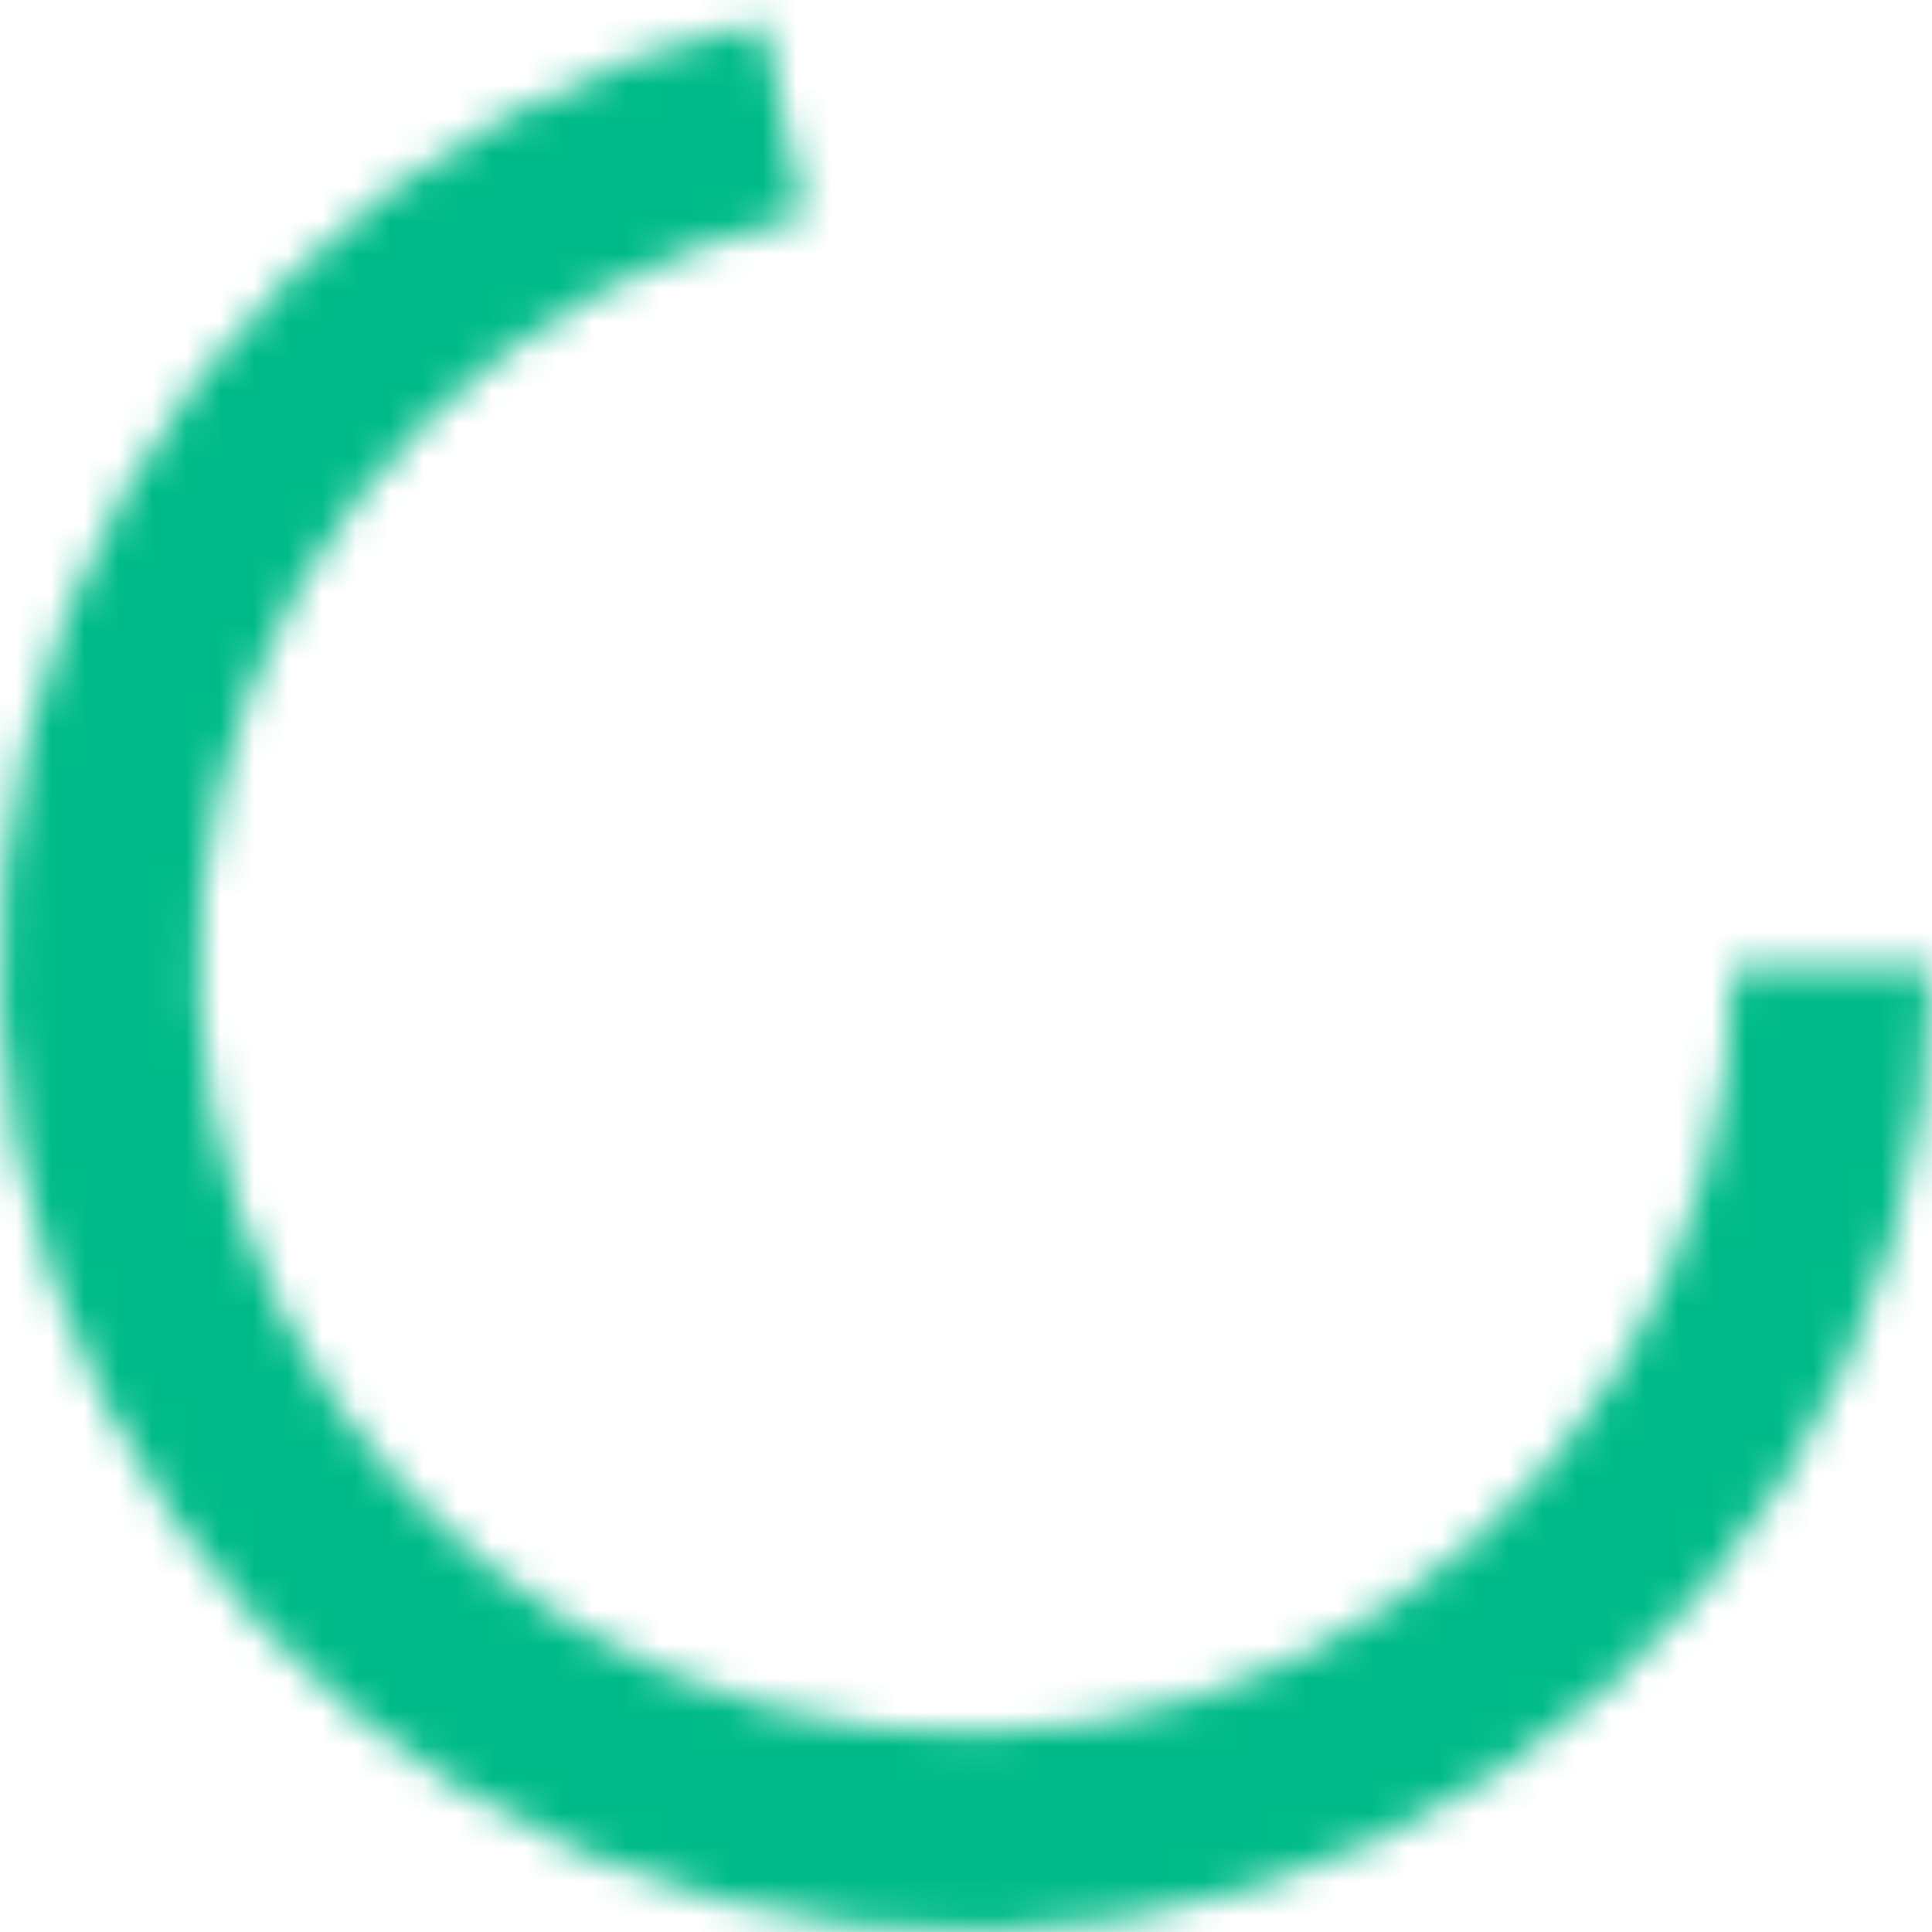 <svg width="57" height="57" viewBox="0 0 57 57" fill="none" xmlns="http://www.w3.org/2000/svg">
<mask id="path-1-inside-1" fill="white">
<path d="M57 28.5C57 33.88 55.477 39.15 52.608 43.7C49.739 48.251 45.64 51.897 40.786 54.216C35.931 56.535 30.52 57.433 25.177 56.806C19.834 56.178 14.777 54.051 10.592 50.671C6.407 47.291 3.264 42.795 1.527 37.703C-0.21 32.612 -0.471 27.133 0.775 21.899C2.021 16.666 4.723 11.892 8.568 8.129C12.413 4.367 17.245 1.77 22.505 0.638L23.741 6.382C19.565 7.28 15.73 9.342 12.677 12.329C9.625 15.316 7.48 19.105 6.491 23.26C5.502 27.414 5.708 31.764 7.088 35.806C8.467 39.848 10.962 43.417 14.284 46.1C17.606 48.784 21.62 50.472 25.862 50.97C30.104 51.468 34.399 50.755 38.253 48.914C42.106 47.074 45.36 44.179 47.638 40.567C49.916 36.954 51.125 32.771 51.125 28.5H57Z"/>
</mask>
<path d="M57 28.5C57 33.88 55.477 39.15 52.608 43.7C49.739 48.251 45.64 51.897 40.786 54.216C35.931 56.535 30.52 57.433 25.177 56.806C19.834 56.178 14.777 54.051 10.592 50.671C6.407 47.291 3.264 42.795 1.527 37.703C-0.21 32.612 -0.471 27.133 0.775 21.899C2.021 16.666 4.723 11.892 8.568 8.129C12.413 4.367 17.245 1.77 22.505 0.638L23.741 6.382C19.565 7.28 15.73 9.342 12.677 12.329C9.625 15.316 7.48 19.105 6.491 23.26C5.502 27.414 5.708 31.764 7.088 35.806C8.467 39.848 10.962 43.417 14.284 46.1C17.606 48.784 21.62 50.472 25.862 50.97C30.104 51.468 34.399 50.755 38.253 48.914C42.106 47.074 45.36 44.179 47.638 40.567C49.916 36.954 51.125 32.771 51.125 28.5H57Z" stroke="#00BB89" stroke-width="12" mask="url(#path-1-inside-1)"/>
</svg>
